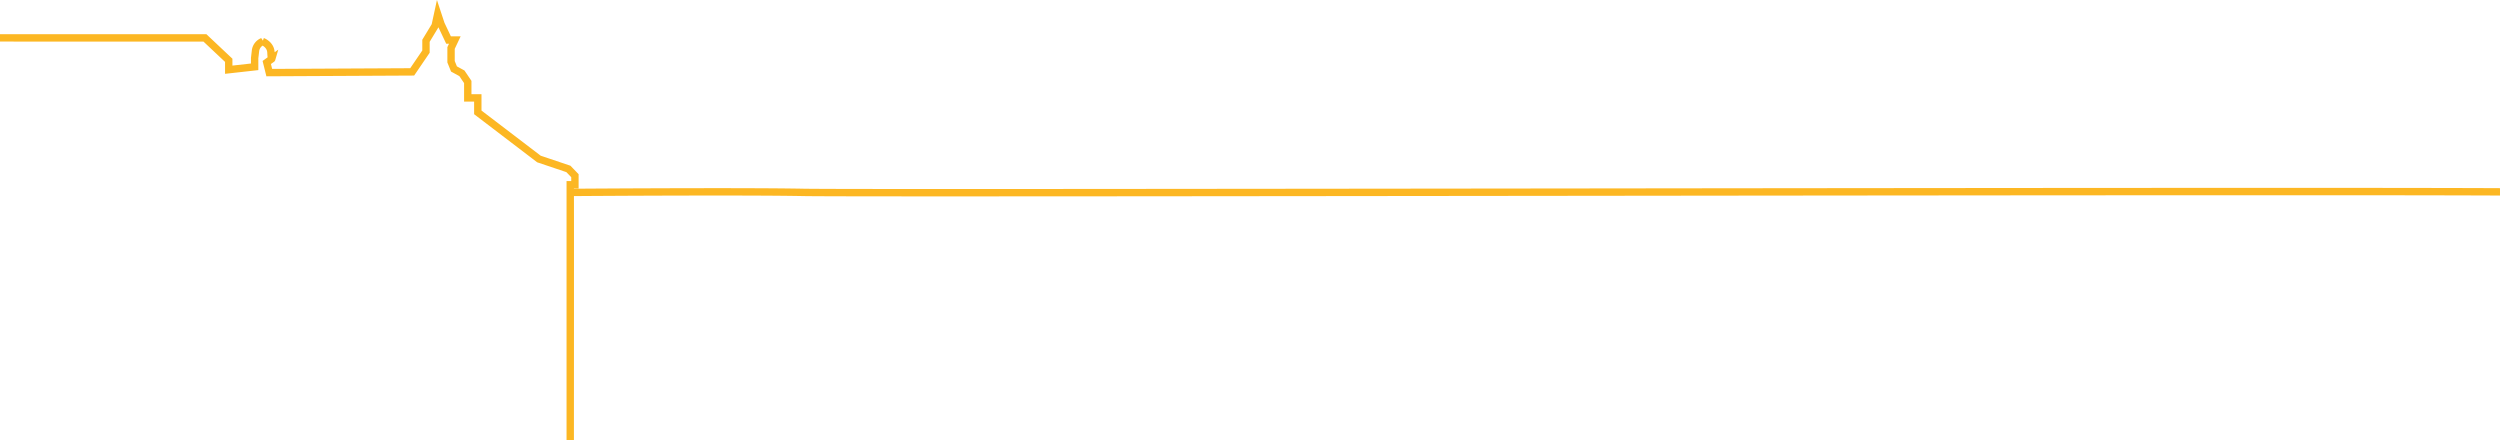 <svg xmlns="http://www.w3.org/2000/svg" width="1694.626" height="298.465" viewBox="0 0 1694.626 298.465">
  <path id="Path_2351" data-name="Path 2351" d="M4250.926,721.135c-167.657-.832-1107.049,1.2-1149.847.364-17.8-.346-48.2-.4-77.537-.349-41.389.076-80.775.368-80.711.378.109.017,0,168.021,0,168.021V716.3h3.183v-6.12l-4.421-4.59-19.979-6.733-41.433-31.6v-9.806h-6.8V646.662l-3.966-5.883-5.382-2.942-1.983-4.9v-9.315l2.55-5.393h-4.249l-5.1-10.786-2.266-6.864-1.7,7.845-6.232,10.3v7.354l-9.348,13.728-96.879.49-1.7-6.864,3.4-2.452s-.283.981-.566-4.412-5.665-7.354-5.665-7.354a7.776,7.776,0,0,0-4.816,6.374l-.566,4.9v5.884l-17.563,1.961v-6.374l-16.147-15.2H2556.3" transform="translate(-2556.301 -591.084)" fill="none" stroke="#fcb723" stroke-width="5"/>
</svg>
